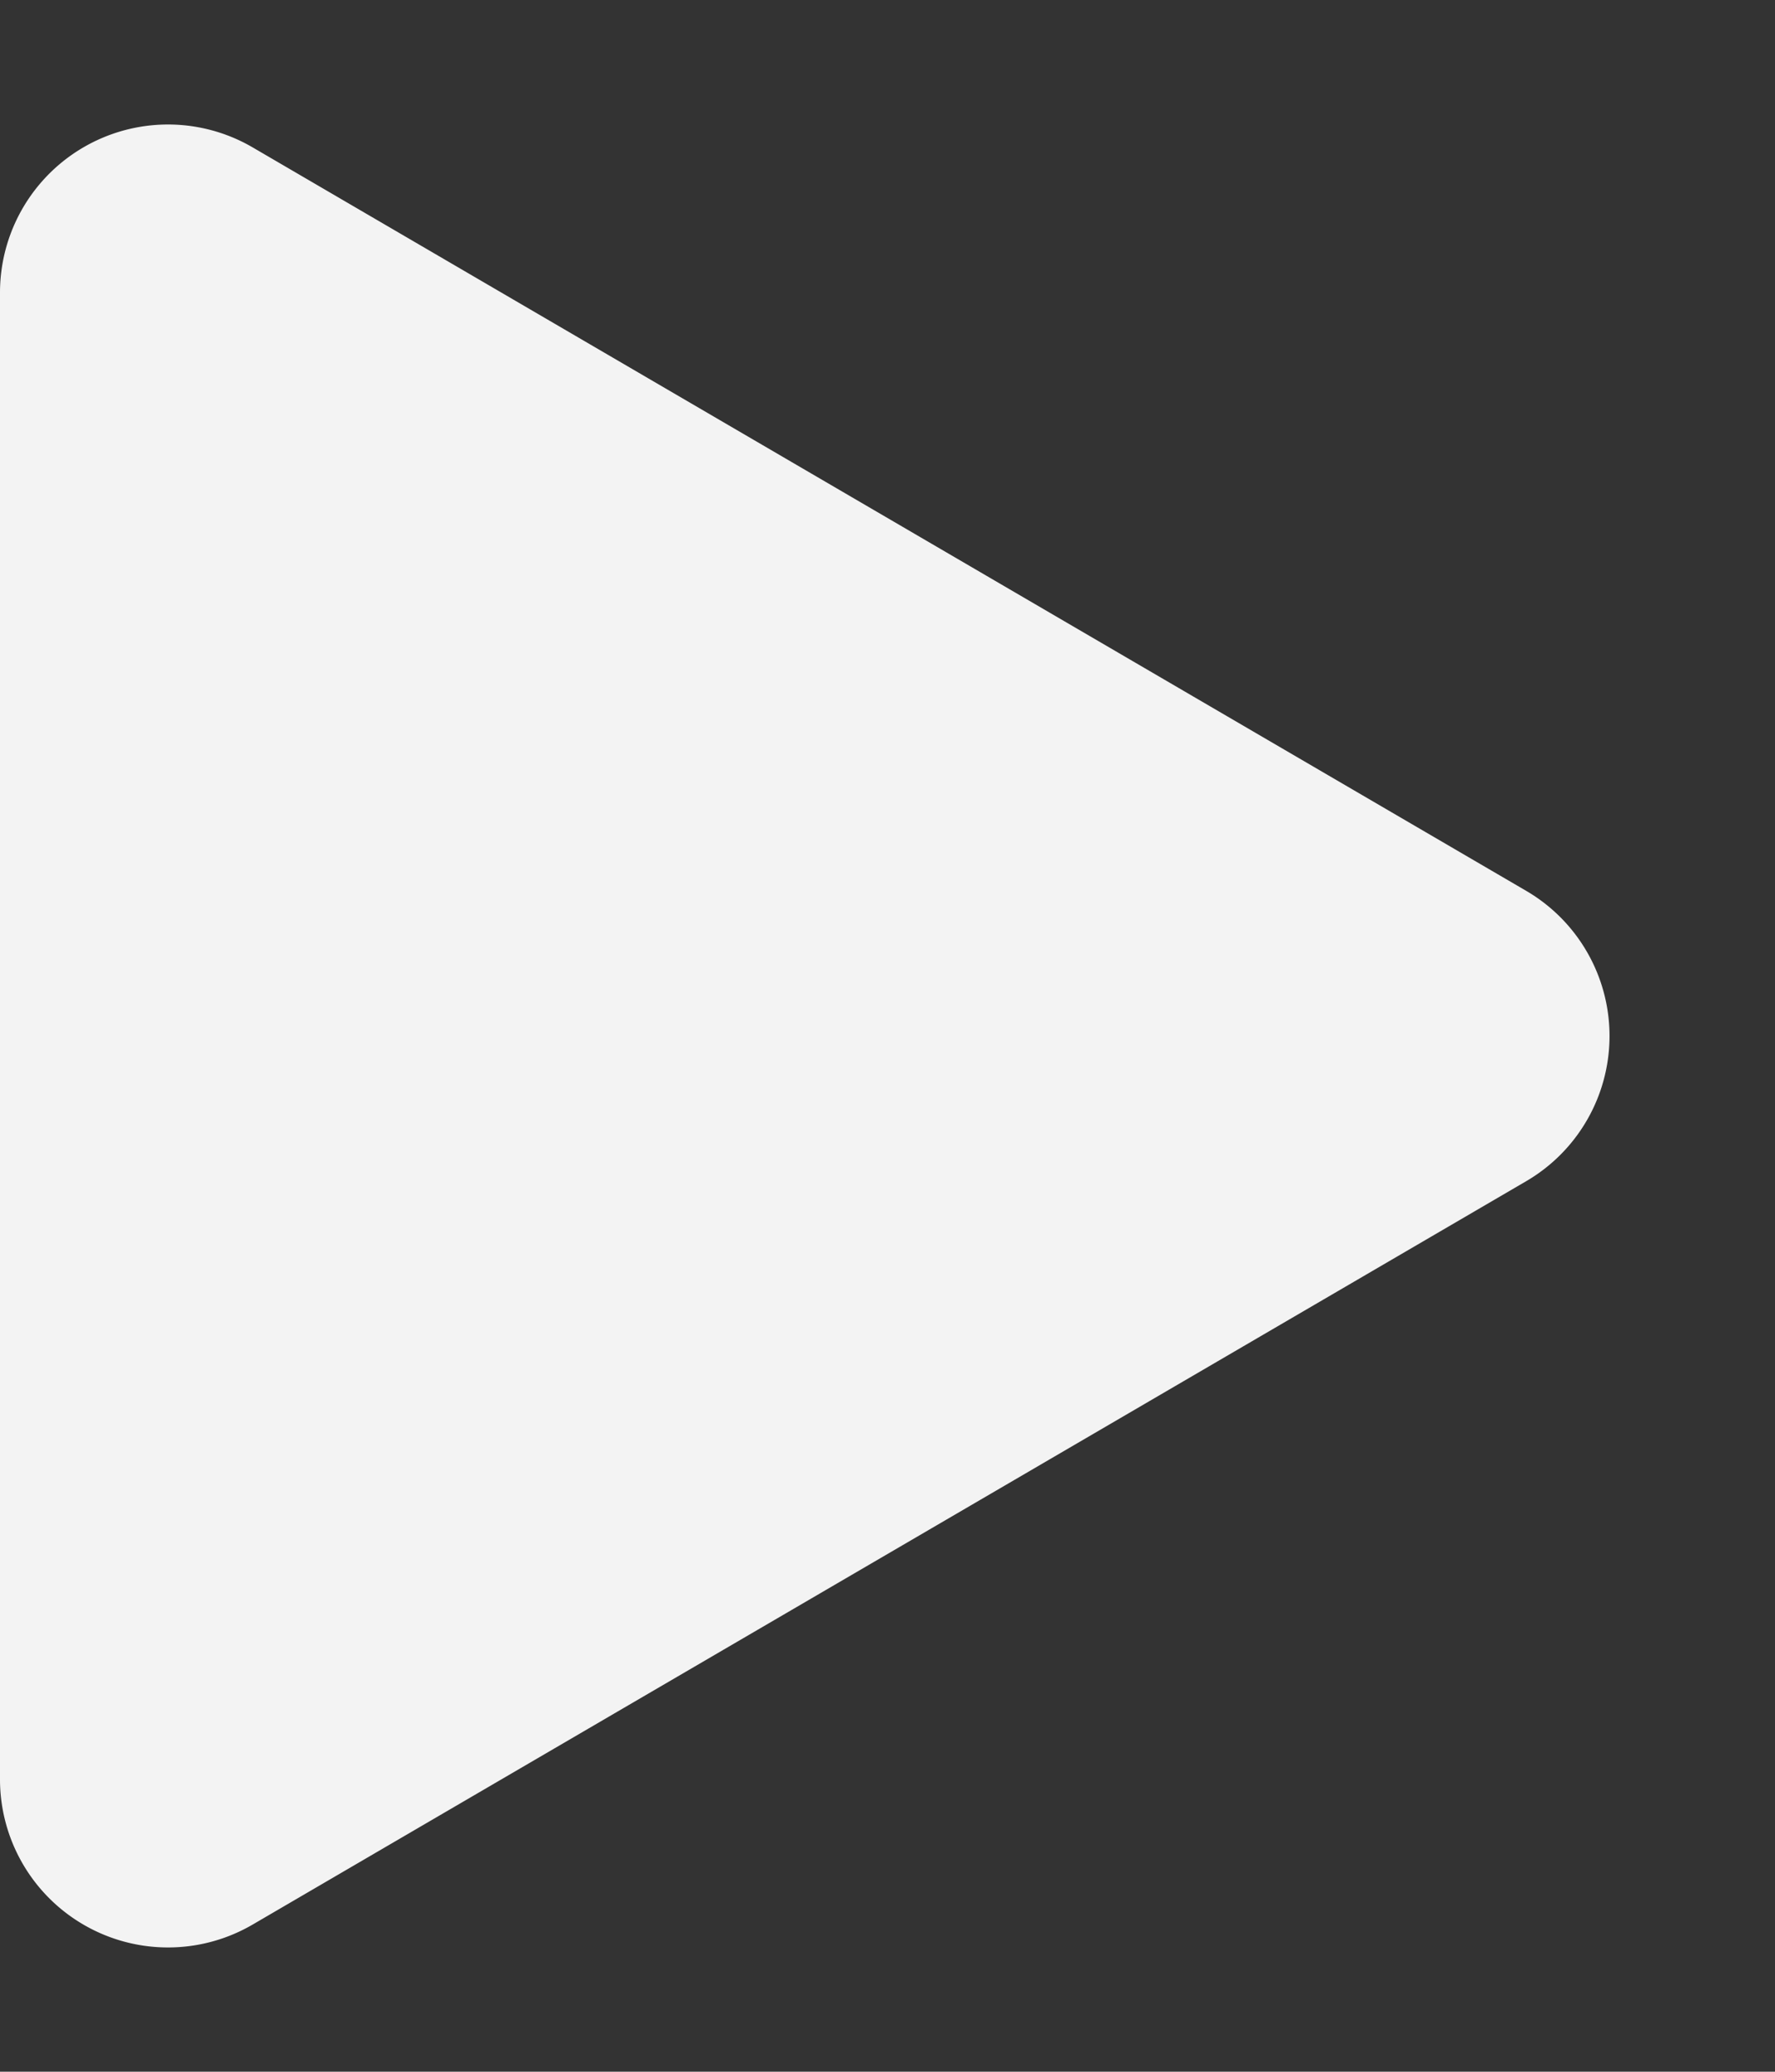 <svg xmlns="http://www.w3.org/2000/svg" width="21.13" height="24.651" viewBox="0 0 21.13 24.651"><rect x="0" y="0" width="21.13" height="24.651" fill="#333333" stroke="none"/><path d="M10.6,2.962a2,2,0,0,1,3.455,0L22.9,18.122a2,2,0,0,1-1.728,3.008H3.482a2,2,0,0,1-1.728-3.008Z" transform="translate(21.13) rotate(90)" fill="#f3f3f3"/></svg>